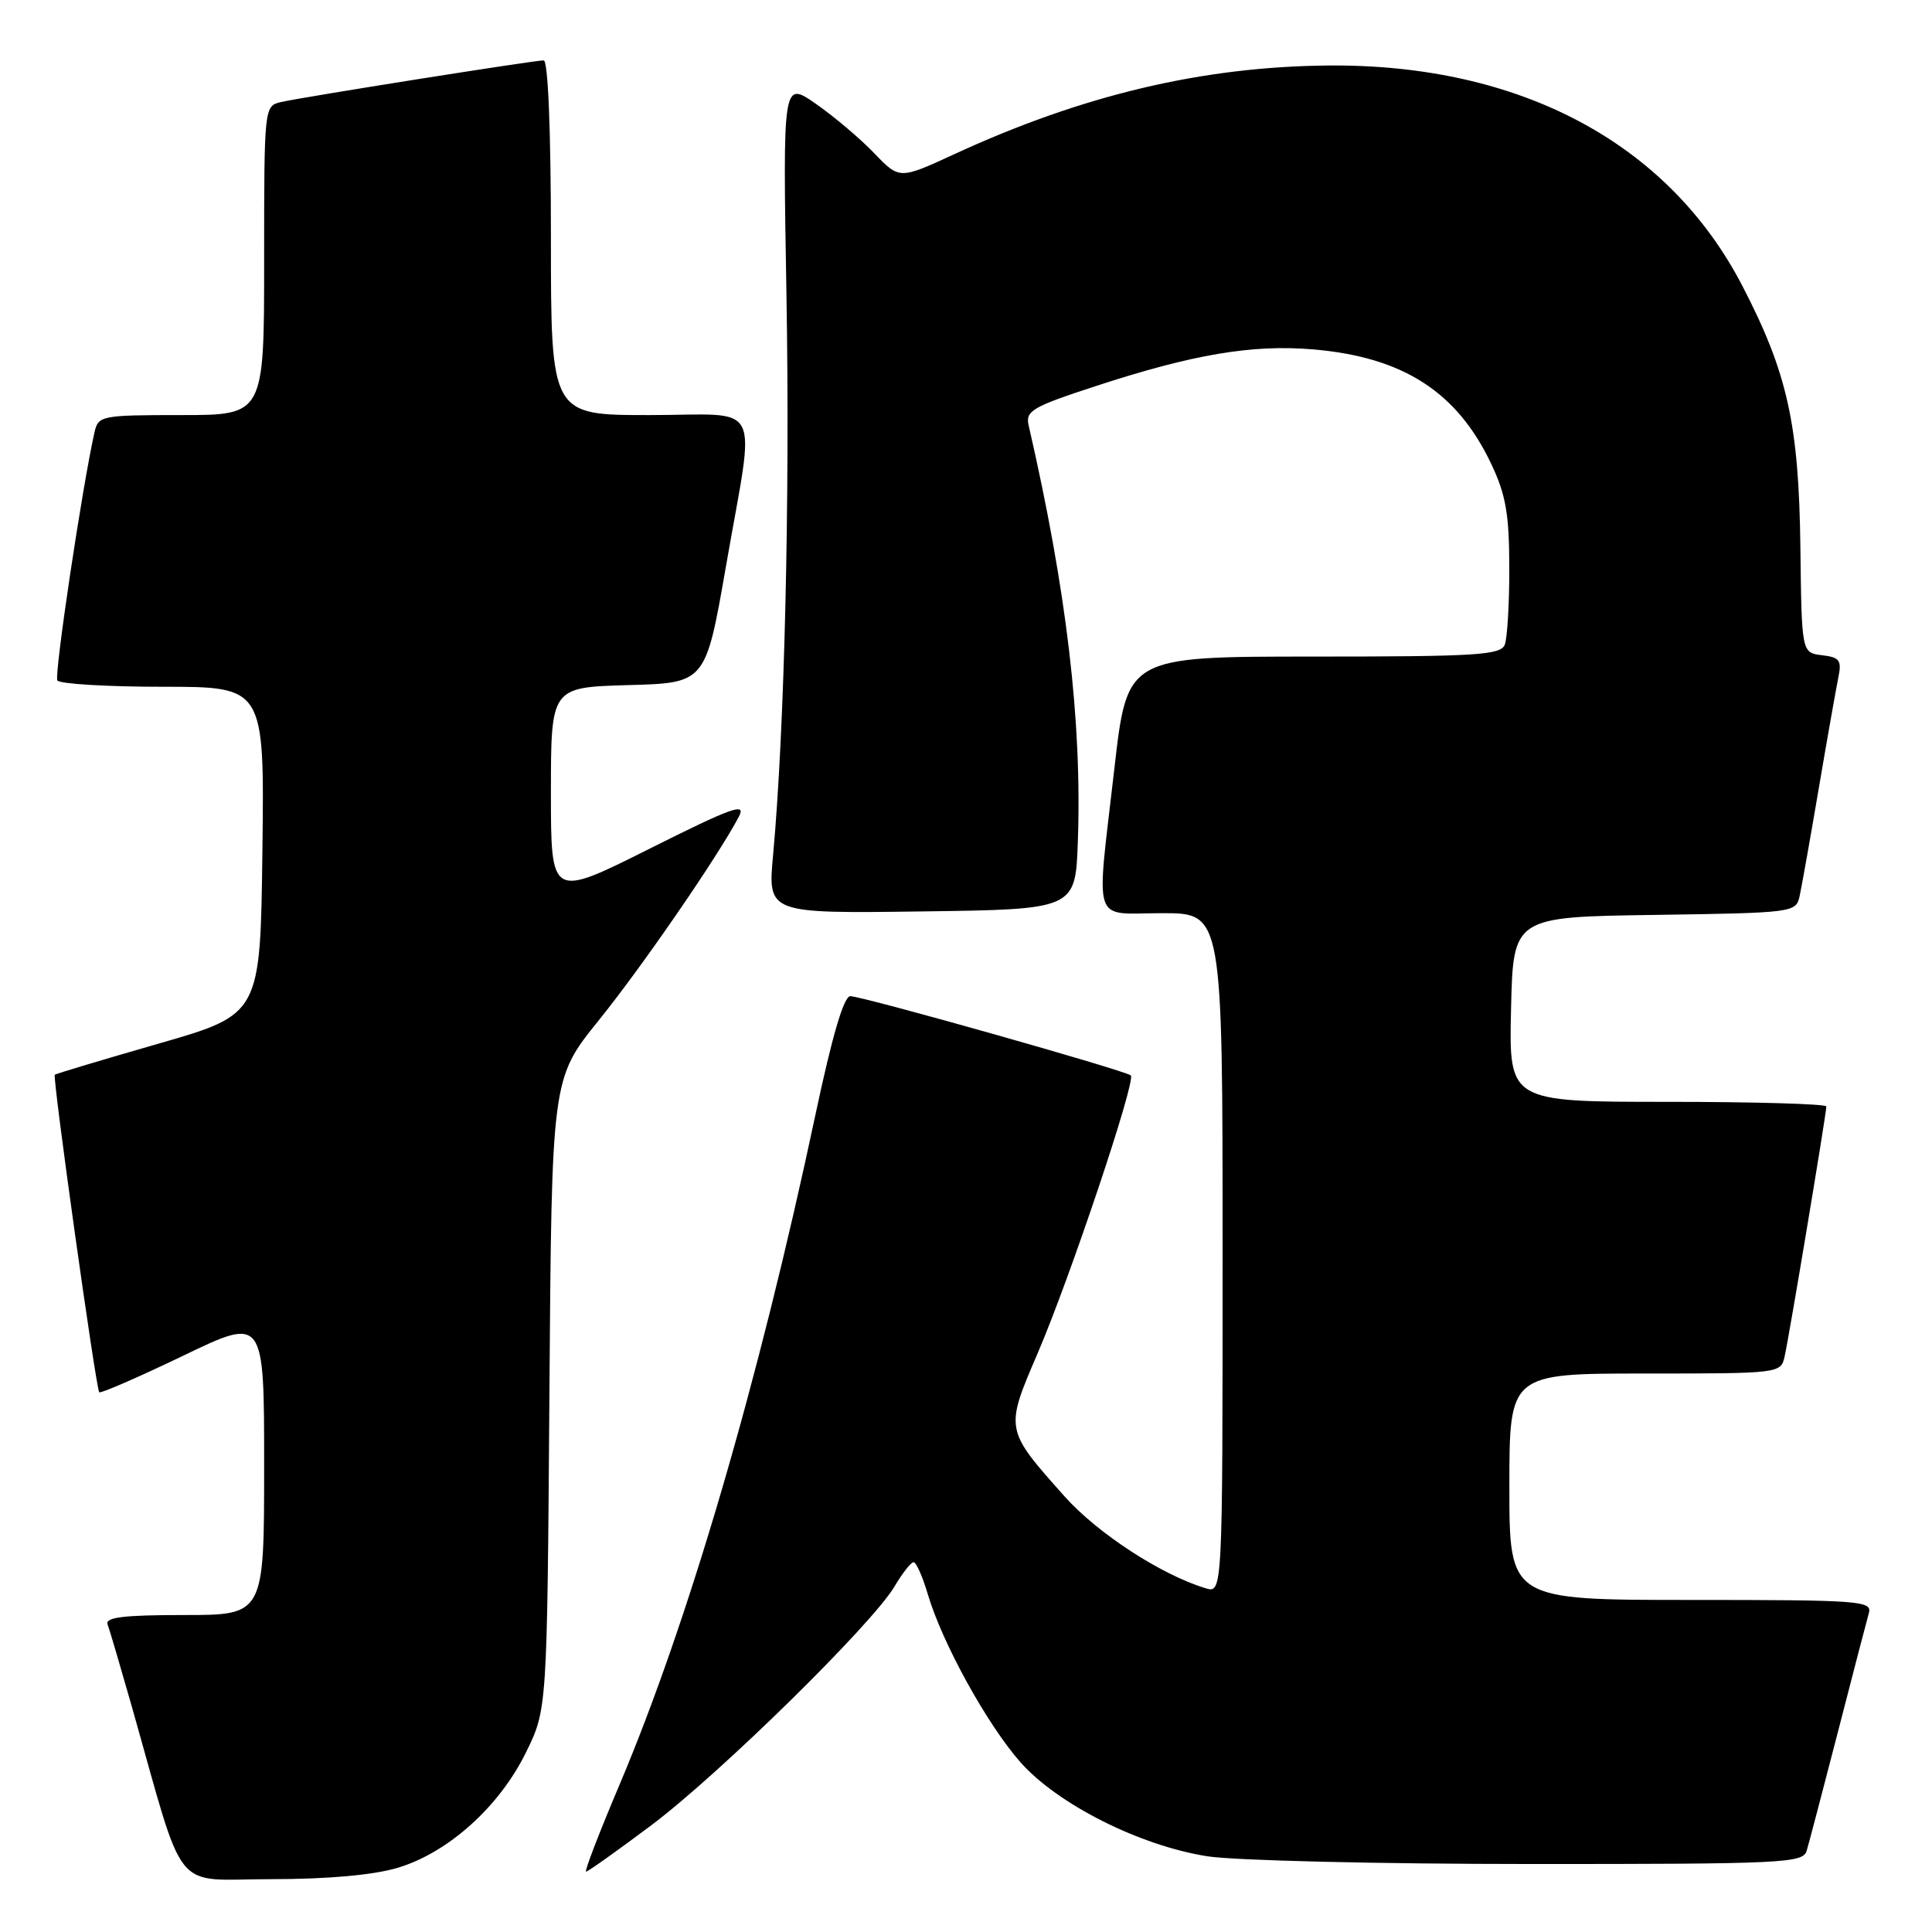 <?xml version="1.0" encoding="UTF-8" standalone="no"?>
<!DOCTYPE svg PUBLIC "-//W3C//DTD SVG 1.1//EN" "http://www.w3.org/Graphics/SVG/1.1/DTD/svg11.dtd" >
<svg xmlns="http://www.w3.org/2000/svg" xmlns:xlink="http://www.w3.org/1999/xlink" version="1.1" viewBox="0 0 256 256">
 <g >
 <path fill="currentColor"
d=" M 52.67 247.50 C 59.35 245.52 66.17 239.40 69.69 232.21 C 72.50 226.50 72.50 226.50 72.80 184.71 C 73.10 142.93 73.10 142.93 79.33 135.21 C 85.11 128.05 95.12 113.50 97.90 108.22 C 98.92 106.29 97.07 106.95 86.05 112.47 C 73.00 119.01 73.00 119.01 73.00 105.04 C 73.00 91.07 73.00 91.07 83.25 90.78 C 93.50 90.50 93.50 90.50 96.20 75.00 C 100.10 52.54 101.35 55.00 86.00 55.00 C 73.00 55.00 73.00 55.00 73.00 31.50 C 73.00 17.22 72.62 8.00 72.04 8.00 C 70.77 8.00 40.11 12.86 37.25 13.52 C 35.01 14.04 35.00 14.10 35.00 34.52 C 35.00 55.00 35.00 55.00 24.02 55.00 C 13.45 55.00 13.02 55.08 12.53 57.25 C 10.91 64.38 7.16 89.44 7.60 90.16 C 7.88 90.62 14.18 91.00 21.58 91.00 C 35.04 91.00 35.04 91.00 34.77 112.71 C 34.50 134.41 34.50 134.41 21.00 138.29 C 13.57 140.43 7.39 142.28 7.26 142.41 C 6.93 142.73 12.72 184.05 13.15 184.48 C 13.34 184.67 18.34 182.49 24.25 179.65 C 35.00 174.47 35.00 174.47 35.00 194.23 C 35.00 214.00 35.00 214.00 24.39 214.00 C 16.32 214.00 13.90 214.30 14.26 215.25 C 14.52 215.94 15.94 220.78 17.43 226.00 C 24.69 251.58 22.62 249.00 35.86 249.00 C 43.40 249.00 49.45 248.46 52.67 247.50 Z  M 86.31 241.85 C 95.40 235.02 115.58 215.20 118.53 210.21 C 119.58 208.44 120.71 207.00 121.06 207.00 C 121.40 207.00 122.25 208.91 122.94 211.25 C 124.85 217.70 130.78 228.47 135.19 233.48 C 140.10 239.06 151.06 244.58 160.00 245.97 C 163.57 246.53 182.78 246.99 202.68 246.99 C 236.28 247.00 238.90 246.87 239.39 245.25 C 239.68 244.29 241.54 237.20 243.53 229.50 C 245.51 221.80 247.36 214.71 247.63 213.75 C 248.10 212.12 246.51 212.00 224.07 212.00 C 200.00 212.00 200.00 212.00 200.00 197.00 C 200.00 182.00 200.00 182.00 217.98 182.00 C 235.81 182.00 235.97 181.98 236.47 179.75 C 237.06 177.17 242.00 147.54 242.00 146.61 C 242.00 146.28 232.54 146.00 220.97 146.00 C 199.94 146.00 199.94 146.00 200.22 133.75 C 200.50 121.50 200.50 121.50 219.24 121.23 C 237.70 120.96 237.98 120.92 238.46 118.73 C 238.73 117.50 239.87 111.10 240.99 104.50 C 242.11 97.90 243.28 91.30 243.58 89.82 C 244.06 87.49 243.78 87.10 241.43 86.82 C 238.73 86.50 238.73 86.50 238.56 72.50 C 238.36 56.19 236.84 49.38 230.85 37.84 C 221.02 18.91 201.35 8.46 176.00 8.68 C 159.28 8.83 143.38 12.61 126.41 20.45 C 119.18 23.78 119.18 23.78 115.84 20.30 C 114.00 18.38 110.52 15.44 108.11 13.76 C 103.72 10.71 103.72 10.71 104.21 39.11 C 104.68 66.37 103.95 96.86 102.44 113.27 C 101.72 121.04 101.72 121.04 122.11 120.77 C 142.50 120.50 142.50 120.50 142.82 111.50 C 143.38 95.56 141.33 78.25 136.30 56.36 C 135.86 54.45 136.77 53.91 145.16 51.17 C 158.00 46.96 165.90 45.62 173.92 46.29 C 185.89 47.29 193.07 51.90 197.61 61.50 C 199.53 65.55 199.98 68.14 199.99 75.17 C 200.00 79.94 199.73 84.55 199.39 85.42 C 198.86 86.80 195.69 87.00 174.07 87.00 C 149.36 87.00 149.36 87.00 147.67 101.75 C 145.23 123.07 144.55 121.00 154.00 121.00 C 162.00 121.00 162.00 121.00 162.00 166.07 C 162.00 211.13 162.00 211.13 159.75 210.45 C 153.88 208.68 145.42 203.17 141.07 198.29 C 133.13 189.38 133.14 189.45 137.50 179.30 C 141.78 169.34 150.54 143.21 149.84 142.50 C 149.20 141.87 114.29 132.00 112.67 132.00 C 111.81 132.00 110.27 137.25 108.04 147.75 C 100.55 183.04 91.22 214.94 82.05 236.58 C 79.39 242.86 77.41 248.00 77.66 248.00 C 77.91 248.00 81.80 245.23 86.31 241.85 Z "/>
</g>
</svg>